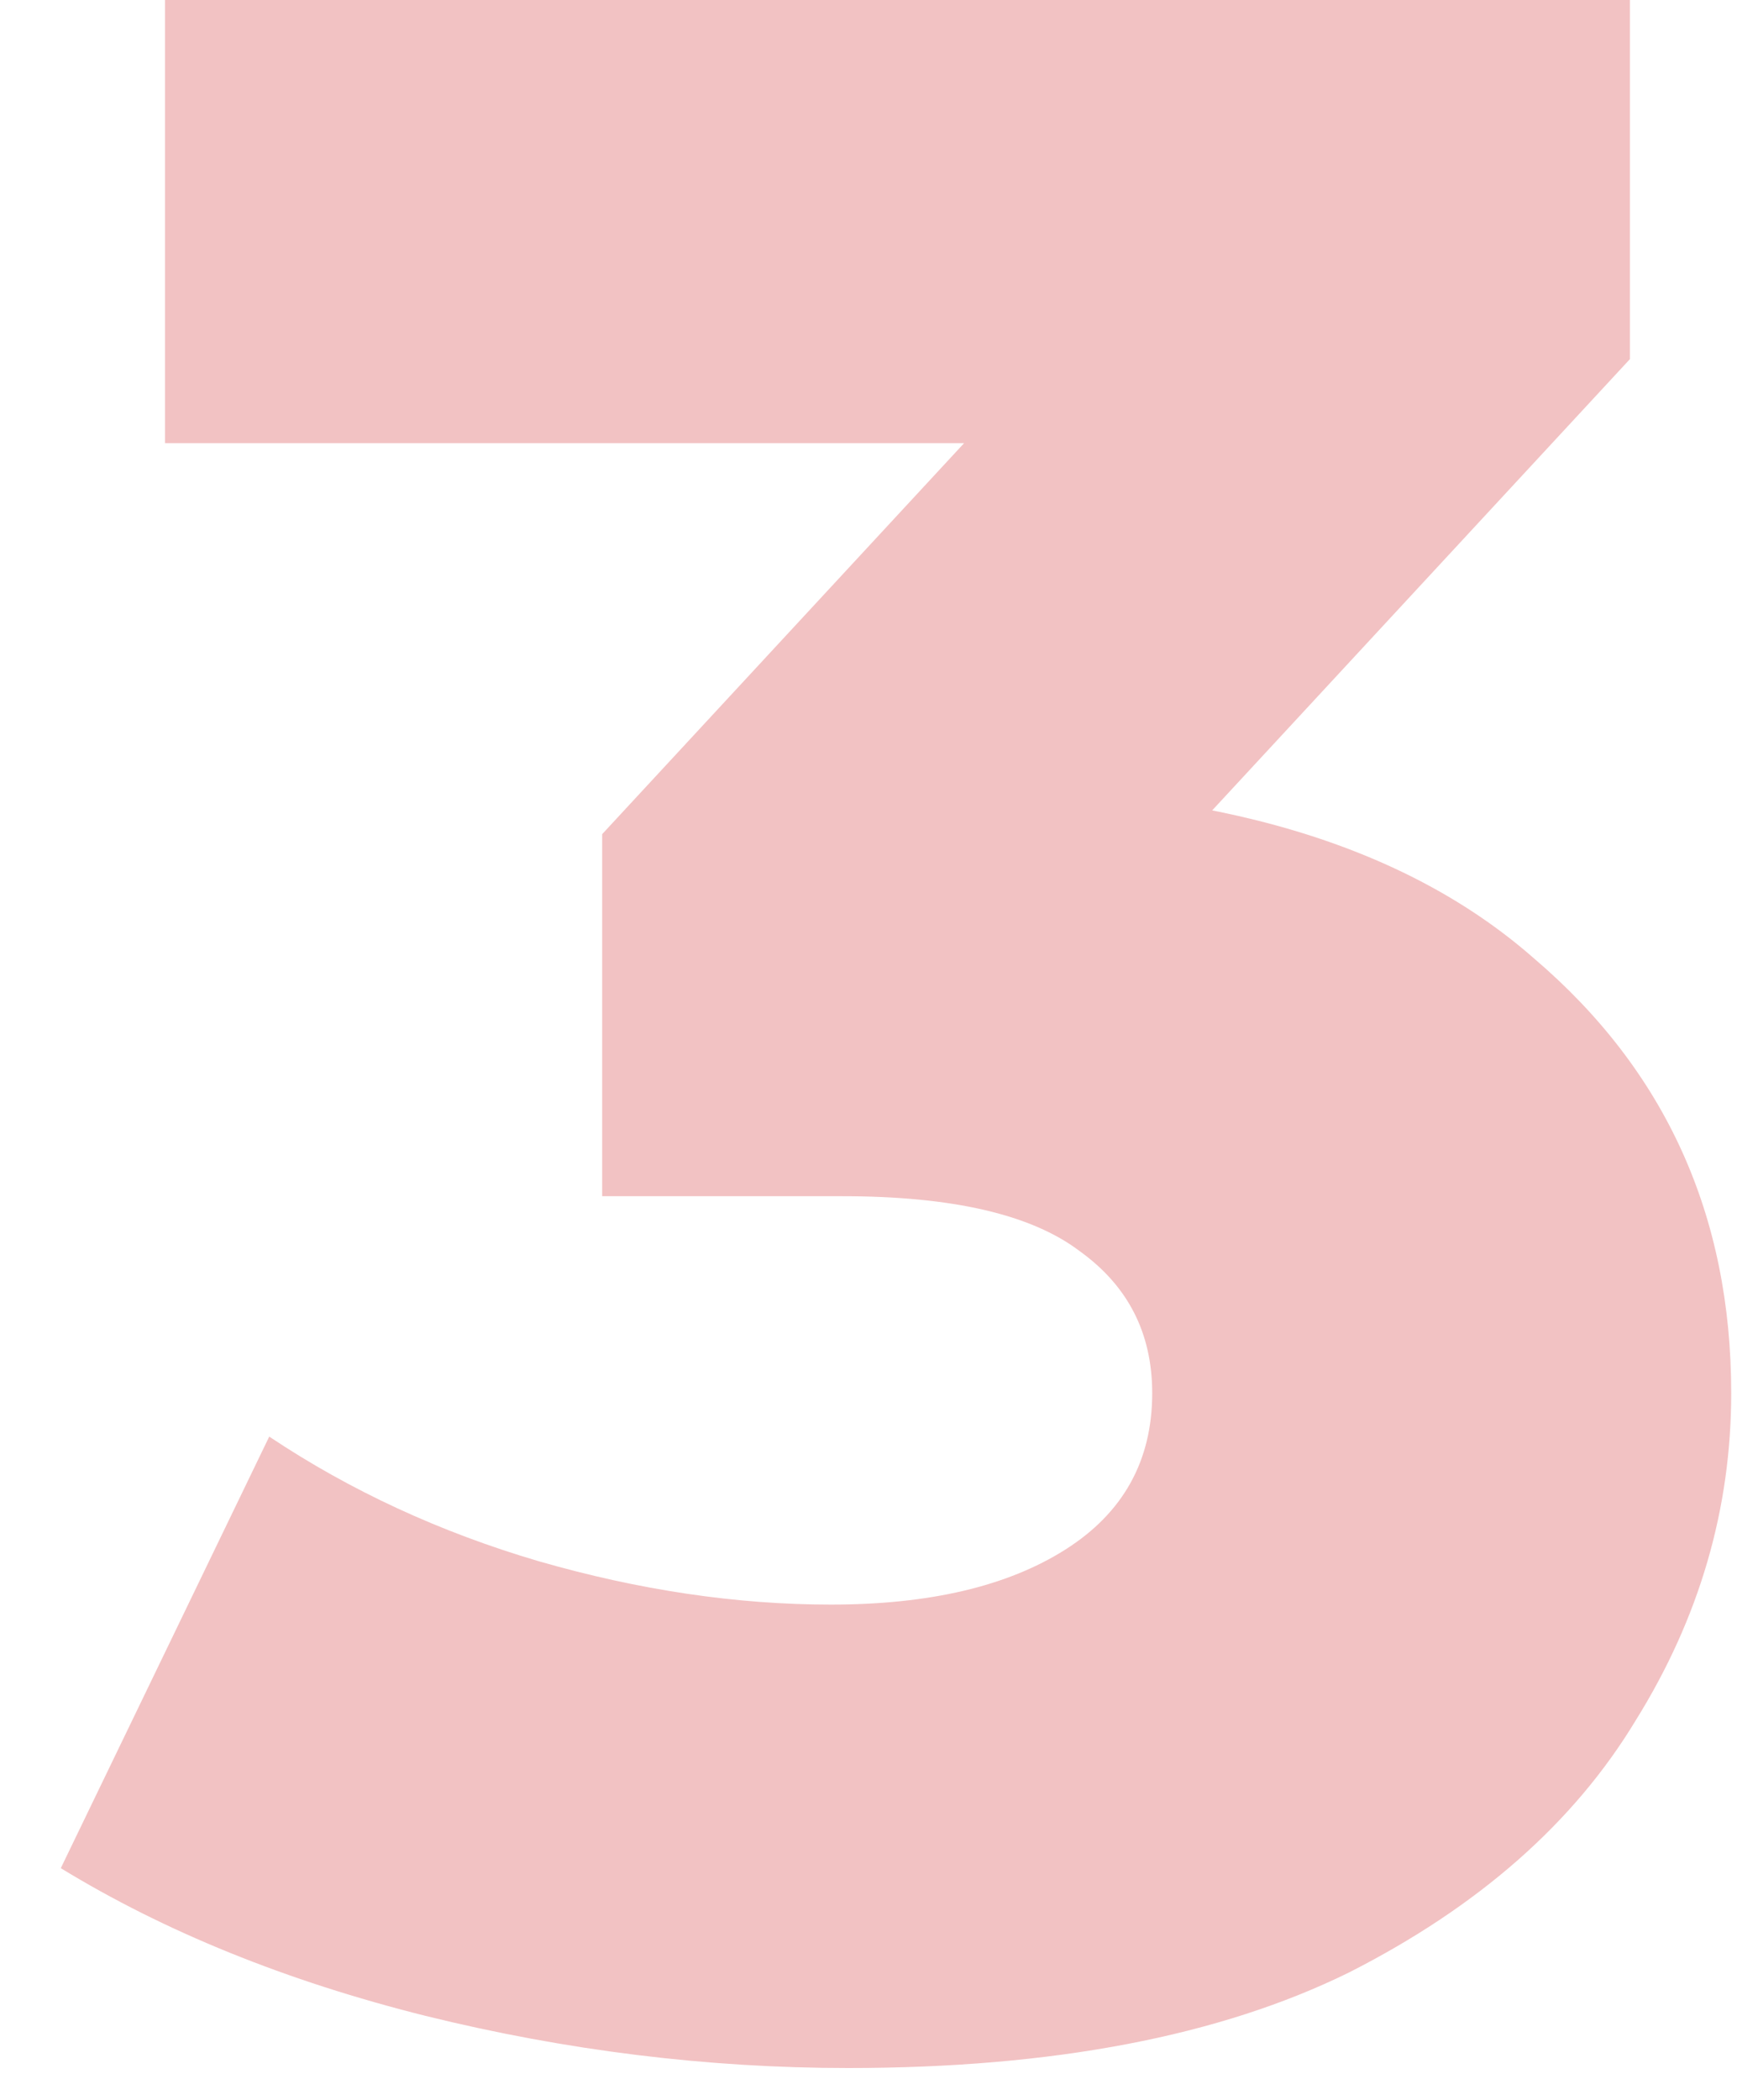 <svg width="24" height="29" viewBox="0 0 24 29" fill="none" xmlns="http://www.w3.org/2000/svg">
<path d="M11.72 28.56C9.773 28.56 7.827 28.32 5.88 27.84C3.96 27.36 2.28 26.68 0.84 25.8L3.72 19.84C4.84 20.587 6.08 21.16 7.44 21.56C8.827 21.96 10.173 22.16 11.48 22.16C12.84 22.16 13.92 21.907 14.72 21.4C15.52 20.893 15.92 20.173 15.92 19.24C15.92 18.413 15.587 17.76 14.92 17.28C14.253 16.773 13.16 16.52 11.64 16.52H8.32V11.52L15.84 3.4L16.6 6.12H2.28V-1.90735e-06H22.52V4.96L15 13.08L11.12 10.88H13.28C16.773 10.88 19.413 11.667 21.2 13.24C23.013 14.787 23.92 16.787 23.92 19.24C23.92 20.84 23.48 22.347 22.6 23.76C21.747 25.173 20.427 26.333 18.64 27.24C16.853 28.12 14.547 28.56 11.72 28.56Z" fill="#F2C2C3"/>
</svg>
